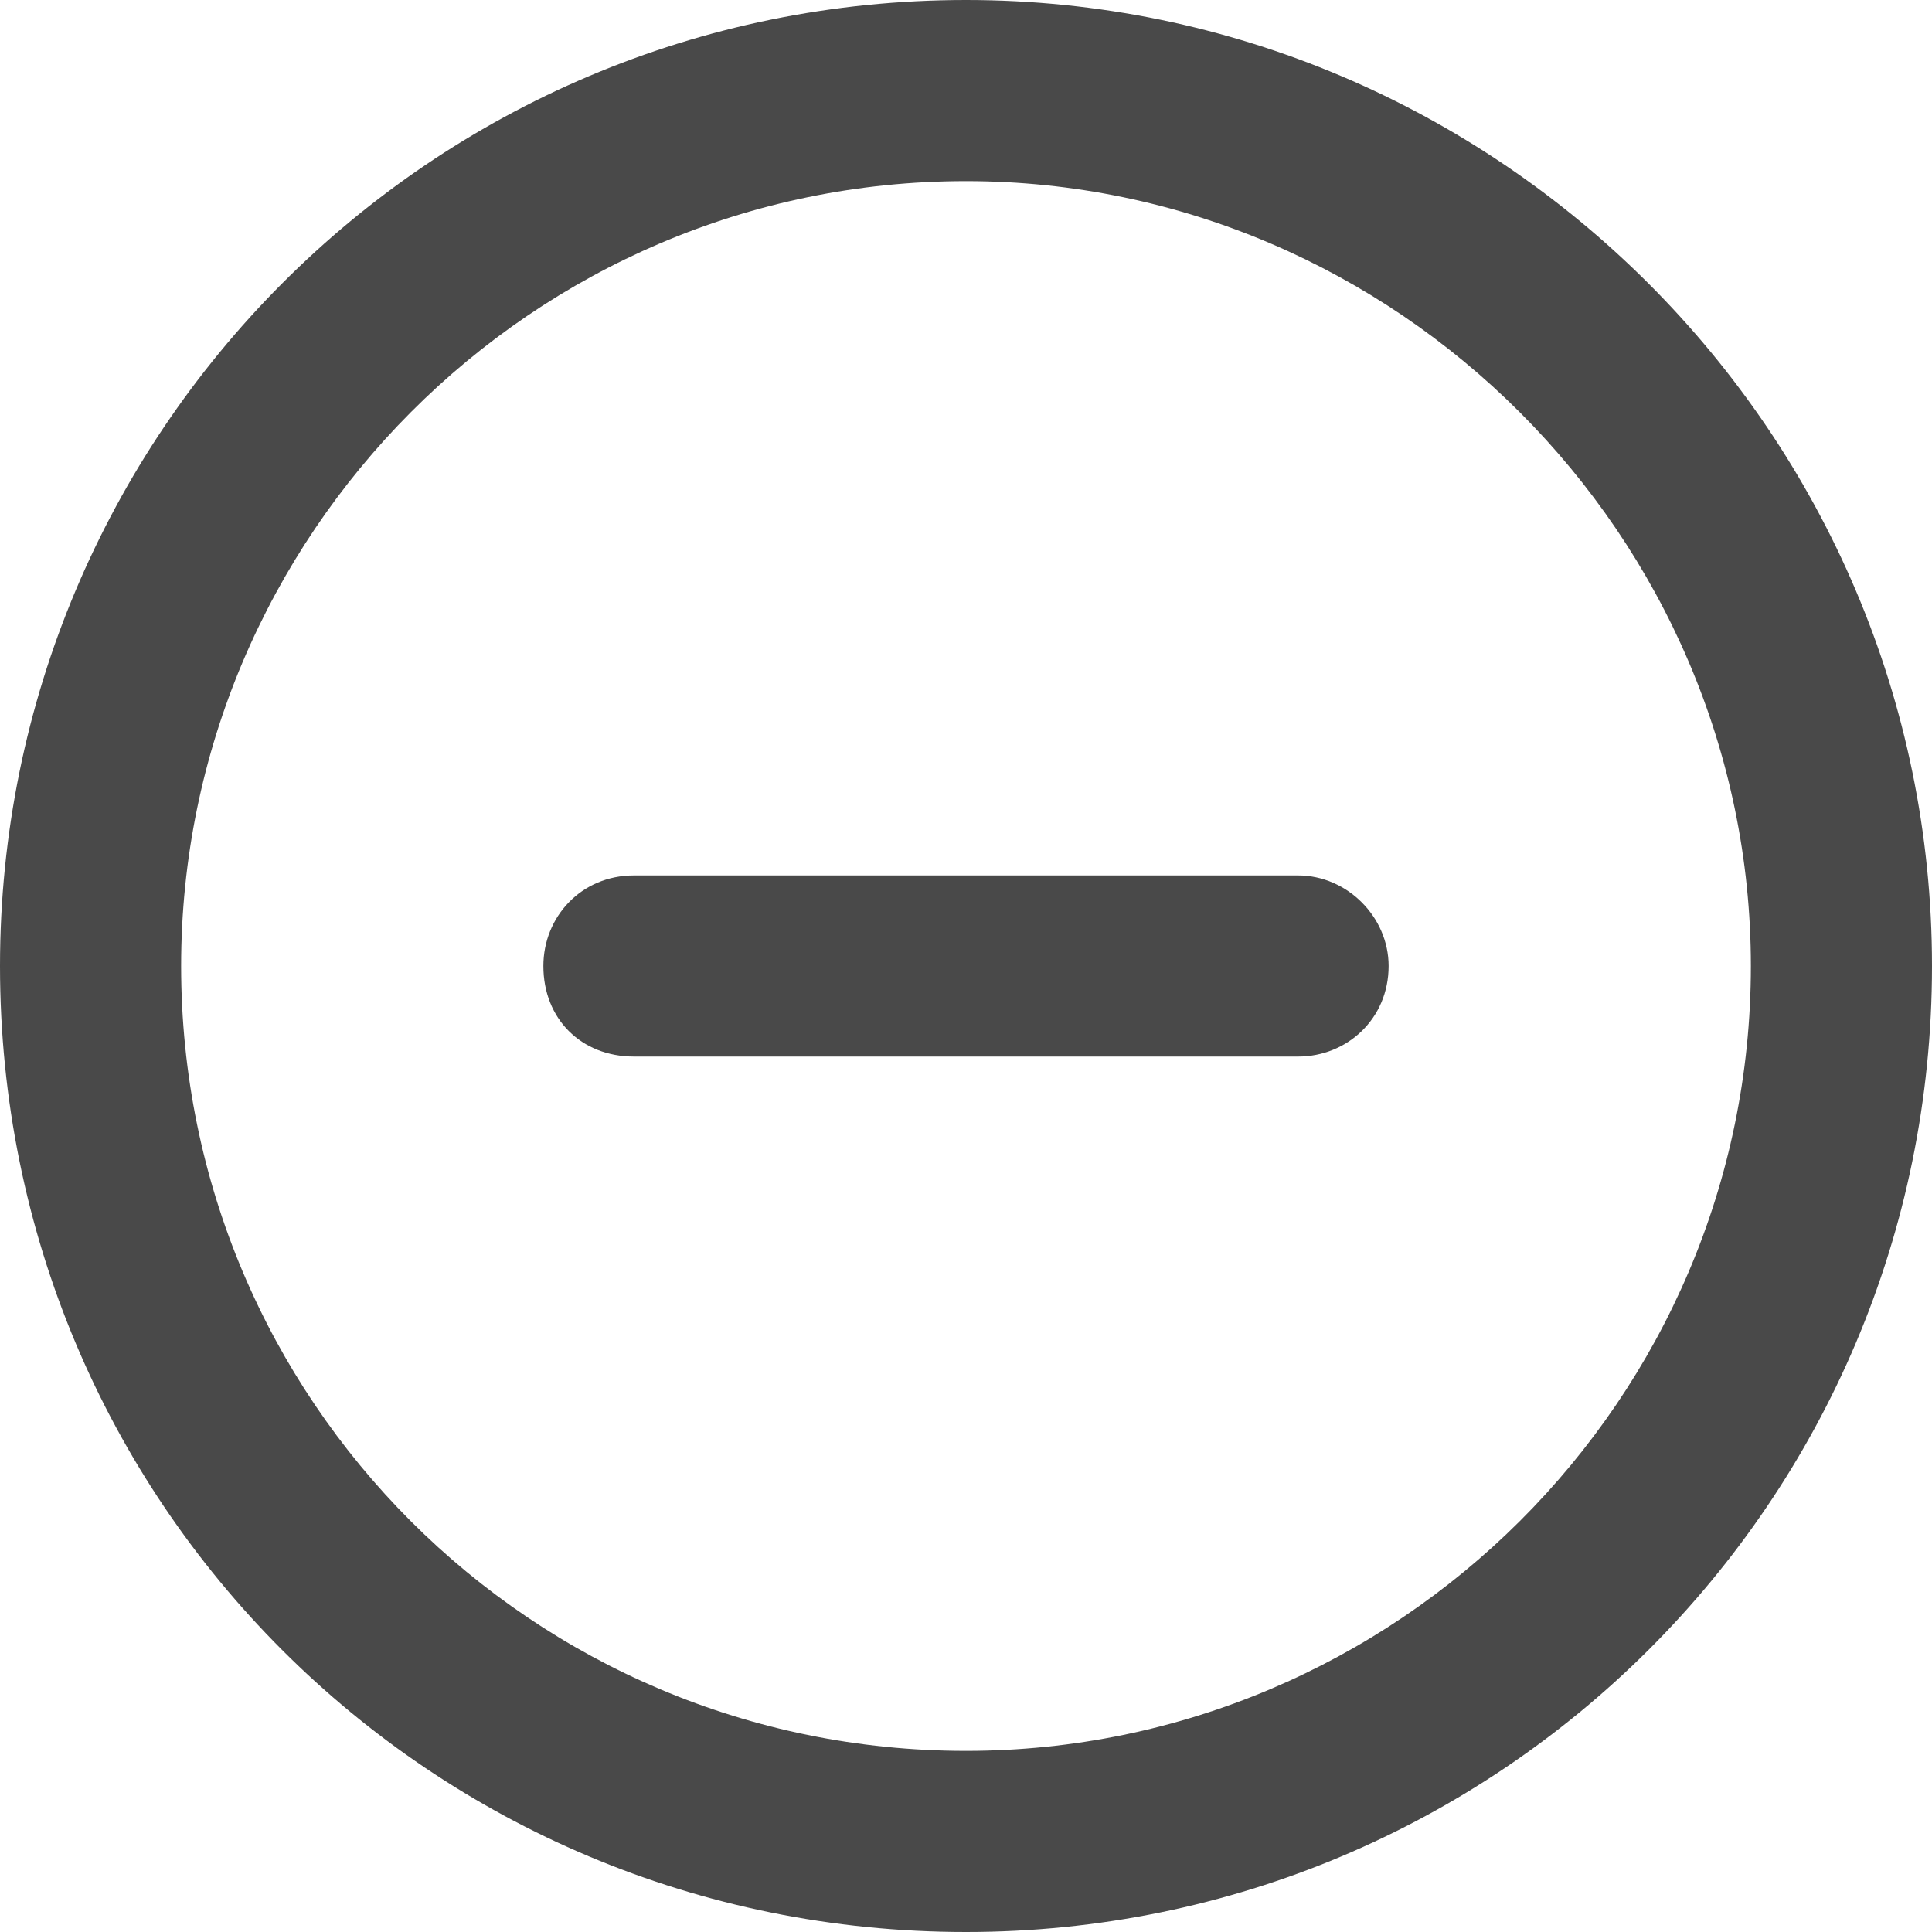 <svg width="24" height="24" viewBox="0 0 24 24" fill="none" xmlns="http://www.w3.org/2000/svg">
<path d="M16.125 10.875C16.734 10.875 17.25 11.391 17.25 12C17.25 12.656 16.734 13.125 16.125 13.125H7.875C7.219 13.125 6.75 12.656 6.75 12C6.75 11.391 7.219 10.875 7.875 10.875H16.125ZM24 12C24 18.656 18.609 24 12 24C5.344 24 0 18.656 0 12C0 5.391 5.344 0 12 0C18.609 0 24 5.391 24 12ZM12 2.25C6.609 2.25 2.25 6.656 2.25 12C2.25 17.391 6.609 21.75 12 21.75C17.344 21.75 21.75 17.391 21.75 12C21.75 6.656 17.344 2.25 12 2.25Z" fill="#494949"/>
</svg>
